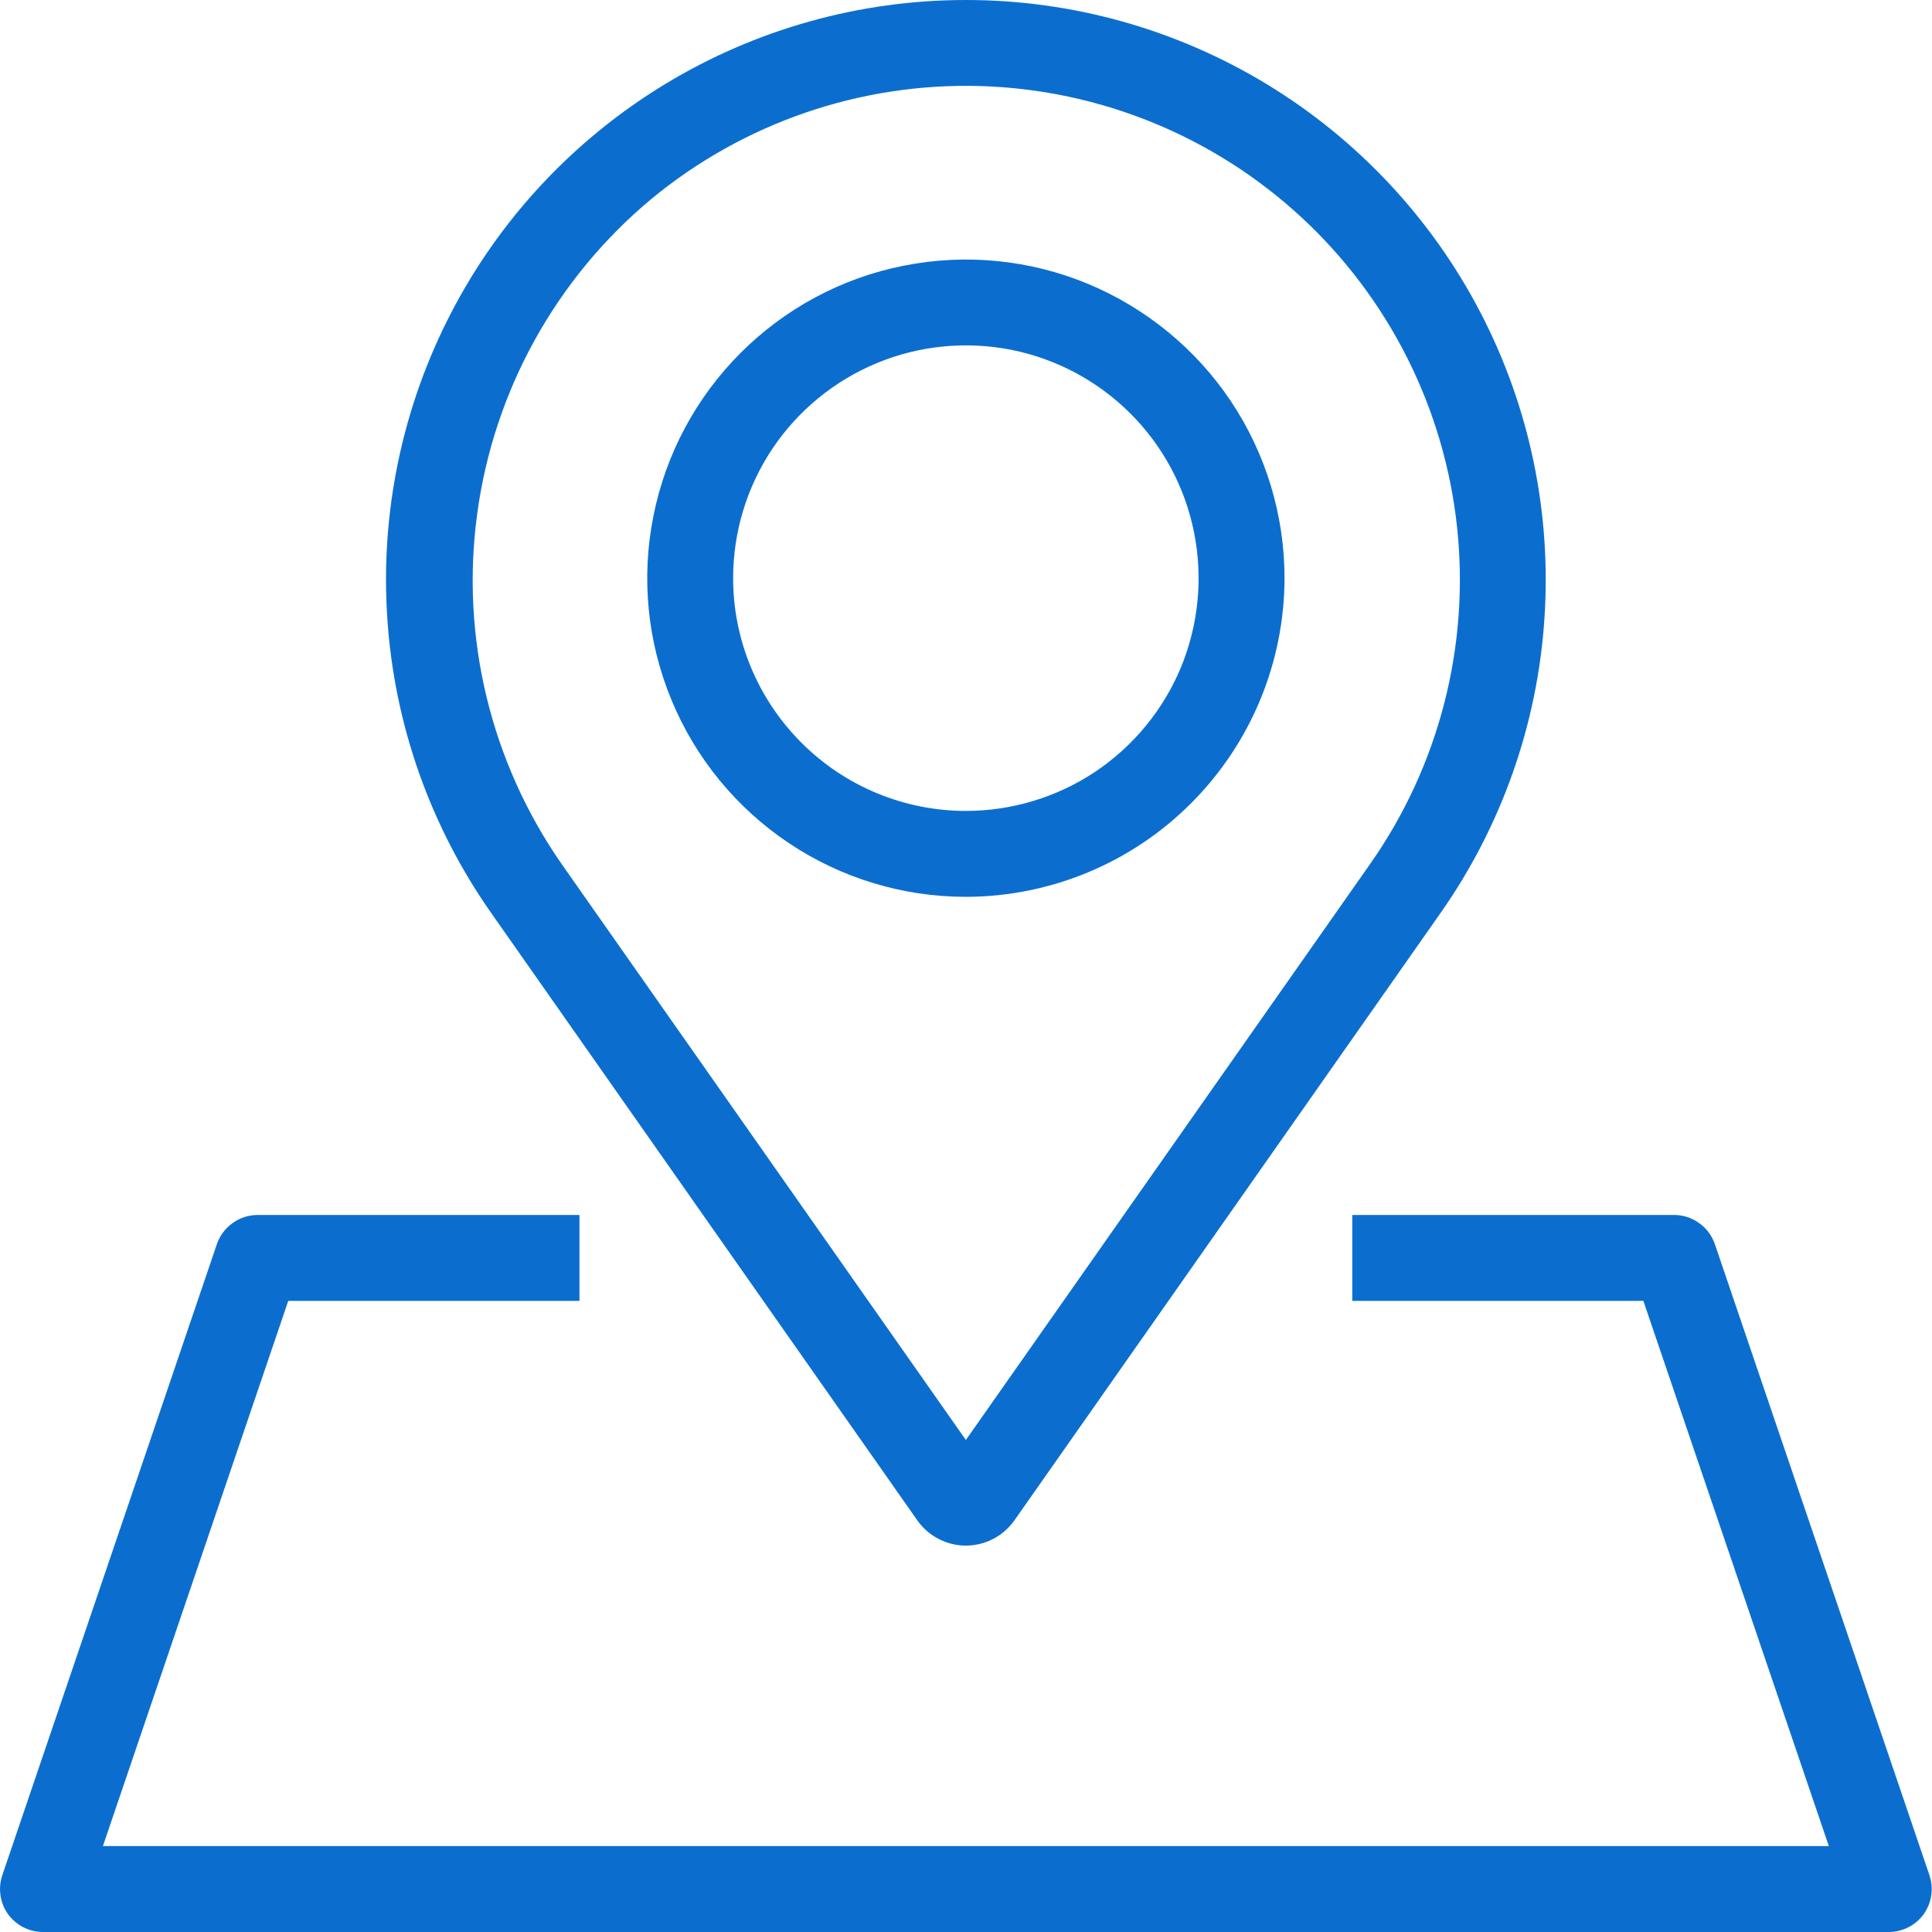 <svg width="15" height="15" viewBox="0 0 15 15" fill="none" xmlns="http://www.w3.org/2000/svg">
<path d="M7.499 12C7.573 12 7.646 11.982 7.711 11.948C7.777 11.914 7.833 11.864 7.876 11.804L11.184 7.089C11.658 6.414 11.937 5.623 11.991 4.801C12.046 3.978 11.874 3.157 11.494 2.426C11.114 1.695 10.54 1.082 9.836 0.654C9.131 0.226 8.323 1.86344e-05 7.499 1.15129e-09C6.675 -1.86321e-05 5.867 0.226 5.162 0.654C4.458 1.082 3.884 1.694 3.504 2.426C3.124 3.157 2.952 3.978 3.007 4.8C3.061 5.623 3.34 6.414 3.814 7.089L7.122 11.804C7.165 11.865 7.221 11.914 7.287 11.948C7.352 11.982 7.425 12 7.499 12ZM5.058 1.544C5.774 0.953 6.68 0.642 7.608 0.668C8.536 0.695 9.422 1.056 10.104 1.687C10.785 2.317 11.215 3.173 11.313 4.096C11.411 5.019 11.172 5.946 10.639 6.706L7.499 11.18L4.359 6.706C3.809 5.914 3.575 4.944 3.705 3.989C3.834 3.033 4.317 2.161 5.058 1.544ZM9.973 4.489C9.973 3.999 9.828 3.521 9.556 3.114C9.284 2.708 8.897 2.391 8.445 2.203C7.993 2.016 7.496 1.967 7.016 2.063C6.536 2.158 6.096 2.394 5.75 2.74C5.404 3.086 5.168 3.527 5.073 4.007C4.977 4.486 5.026 4.984 5.214 5.436C5.401 5.888 5.718 6.274 6.125 6.546C6.531 6.818 7.01 6.963 7.499 6.963C8.155 6.962 8.784 6.701 9.247 6.237C9.711 5.773 9.972 5.145 9.973 4.489ZM5.692 4.489C5.692 4.131 5.798 3.782 5.996 3.485C6.195 3.188 6.477 2.956 6.808 2.819C7.138 2.682 7.501 2.647 7.852 2.716C8.202 2.786 8.524 2.958 8.777 3.211C9.03 3.464 9.202 3.786 9.271 4.136C9.341 4.487 9.305 4.85 9.169 5.181C9.032 5.511 8.8 5.793 8.503 5.992C8.206 6.19 7.856 6.296 7.499 6.296C7.02 6.296 6.56 6.105 6.222 5.766C5.883 5.427 5.692 4.968 5.692 4.489ZM14.98 14.559C14.997 14.61 15.002 14.663 14.994 14.716C14.987 14.768 14.966 14.818 14.936 14.861C14.905 14.904 14.864 14.939 14.817 14.963C14.77 14.987 14.718 15 14.665 15H0.333C0.28 15 0.228 14.987 0.181 14.963C0.134 14.939 0.093 14.904 0.062 14.861C0.031 14.818 0.011 14.768 0.004 14.716C-0.004 14.663 0.001 14.61 0.018 14.559L1.684 9.659C1.707 9.593 1.749 9.536 1.806 9.496C1.862 9.455 1.93 9.433 2 9.433H4.499V10.1H2.238L0.799 14.333H14.199L12.759 10.1H10.499V9.433H12.998C13.068 9.433 13.136 9.455 13.192 9.496C13.249 9.536 13.291 9.593 13.314 9.659L14.98 14.559Z" fill="#0B6ECF"/>
</svg>
